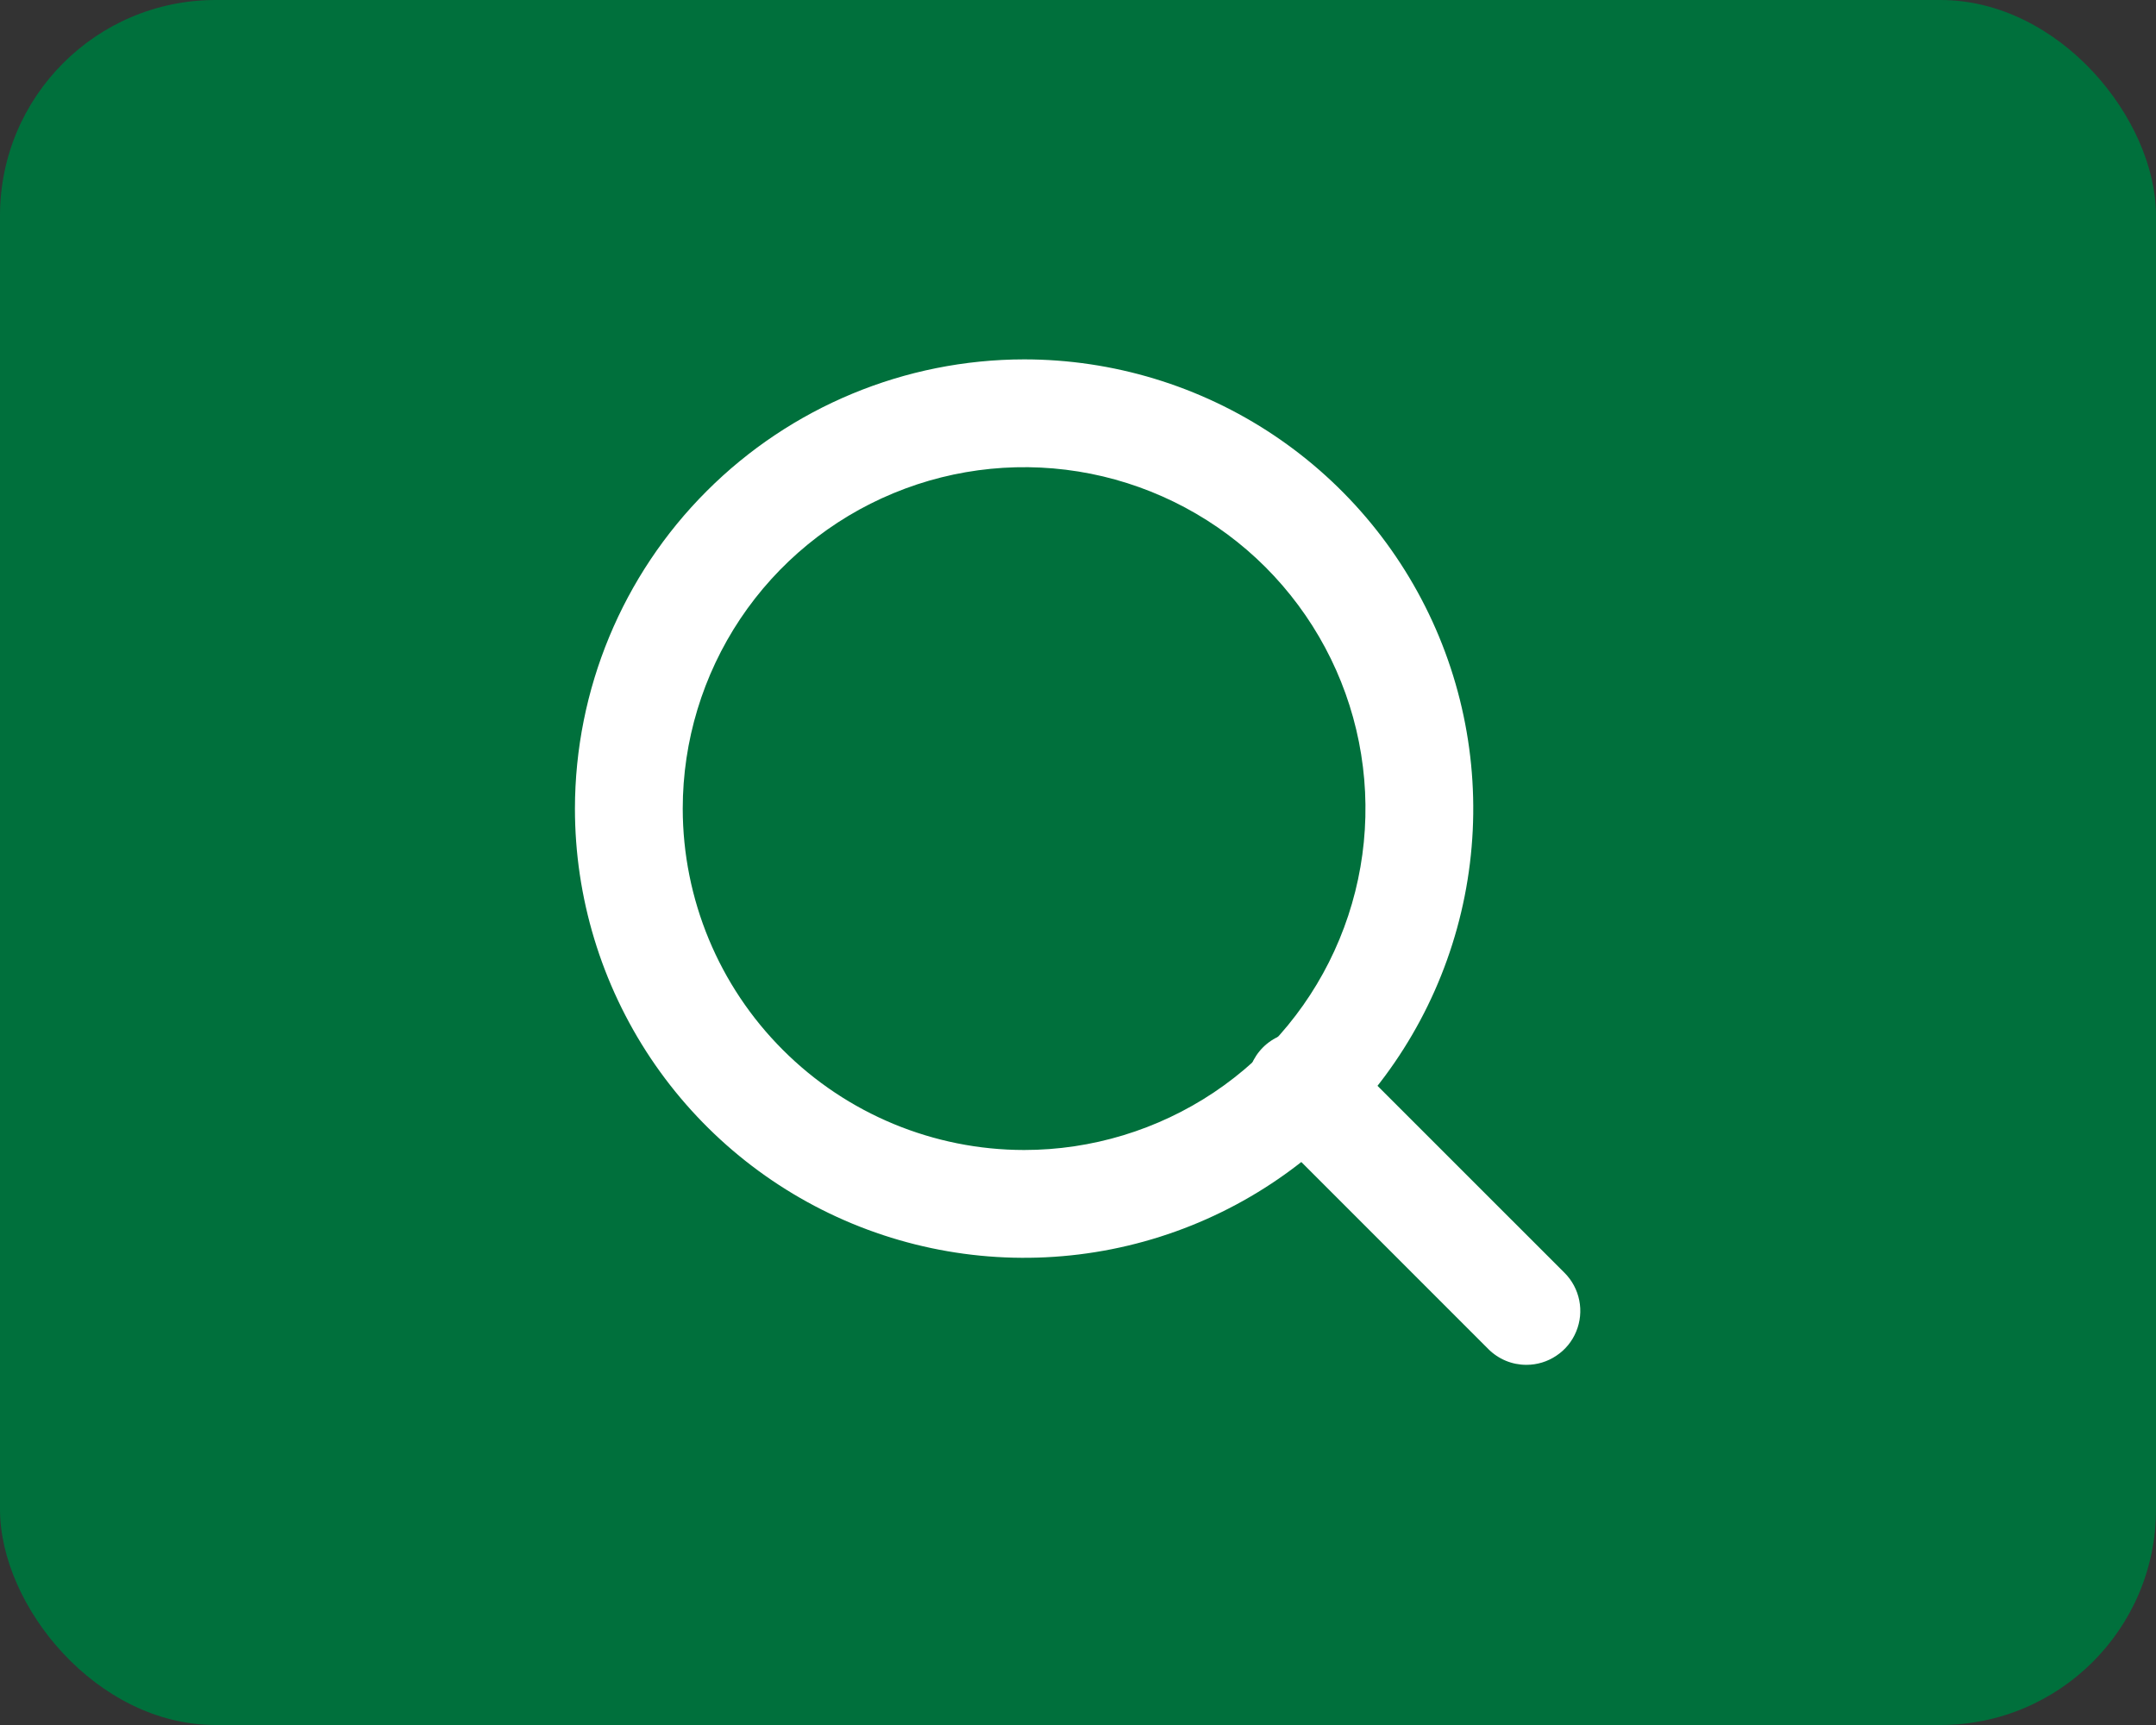 <svg width="30" height="24" viewBox="0 0 30 24" fill="none" xmlns="http://www.w3.org/2000/svg">
<rect x="0" y="0" width="30" height="24" fill="#333333" stroke="none"/>
<rect width="30" height="24" rx="3" fill="#00703C"/>
<path d="M14.25 5C15.486 5 16.695 5.367 17.722 6.053C18.75 6.74 19.551 7.716 20.024 8.858C20.497 10 20.621 11.257 20.38 12.469C20.139 13.682 19.544 14.795 18.669 15.669C17.795 16.544 16.682 17.139 15.469 17.38C14.257 17.621 13 17.497 11.858 17.024C10.716 16.551 9.74 15.75 9.053 14.722C8.367 13.694 8 12.486 8 11.25C8.002 9.593 8.661 8.004 9.833 6.833C11.004 5.661 12.593 5.002 14.25 5ZM14.25 16C15.19 16 16.108 15.721 16.889 15.2C17.67 14.678 18.279 13.936 18.638 13.068C18.998 12.2 19.092 11.245 18.909 10.323C18.726 9.402 18.273 8.556 17.609 7.891C16.945 7.227 16.098 6.775 15.177 6.591C14.255 6.408 13.3 6.502 12.432 6.862C11.564 7.221 10.822 7.83 10.3 8.611C9.779 9.392 9.5 10.31 9.5 11.25C9.501 12.509 10.002 13.717 10.893 14.607C11.783 15.498 12.991 15.999 14.25 16Z" fill="white"/>
<path d="M21.239 18.989C21.14 18.989 21.043 18.97 20.952 18.932C20.861 18.894 20.779 18.839 20.709 18.769L17.573 15.633C17.433 15.492 17.354 15.302 17.354 15.103C17.354 14.904 17.433 14.714 17.573 14.573C17.714 14.432 17.904 14.354 18.103 14.354C18.302 14.354 18.492 14.432 18.633 14.573L21.77 17.709C21.875 17.814 21.946 17.947 21.975 18.093C22.004 18.238 21.989 18.389 21.932 18.526C21.876 18.663 21.78 18.78 21.656 18.862C21.533 18.945 21.388 18.989 21.24 18.989H21.239Z" fill="white"/>
</svg>
